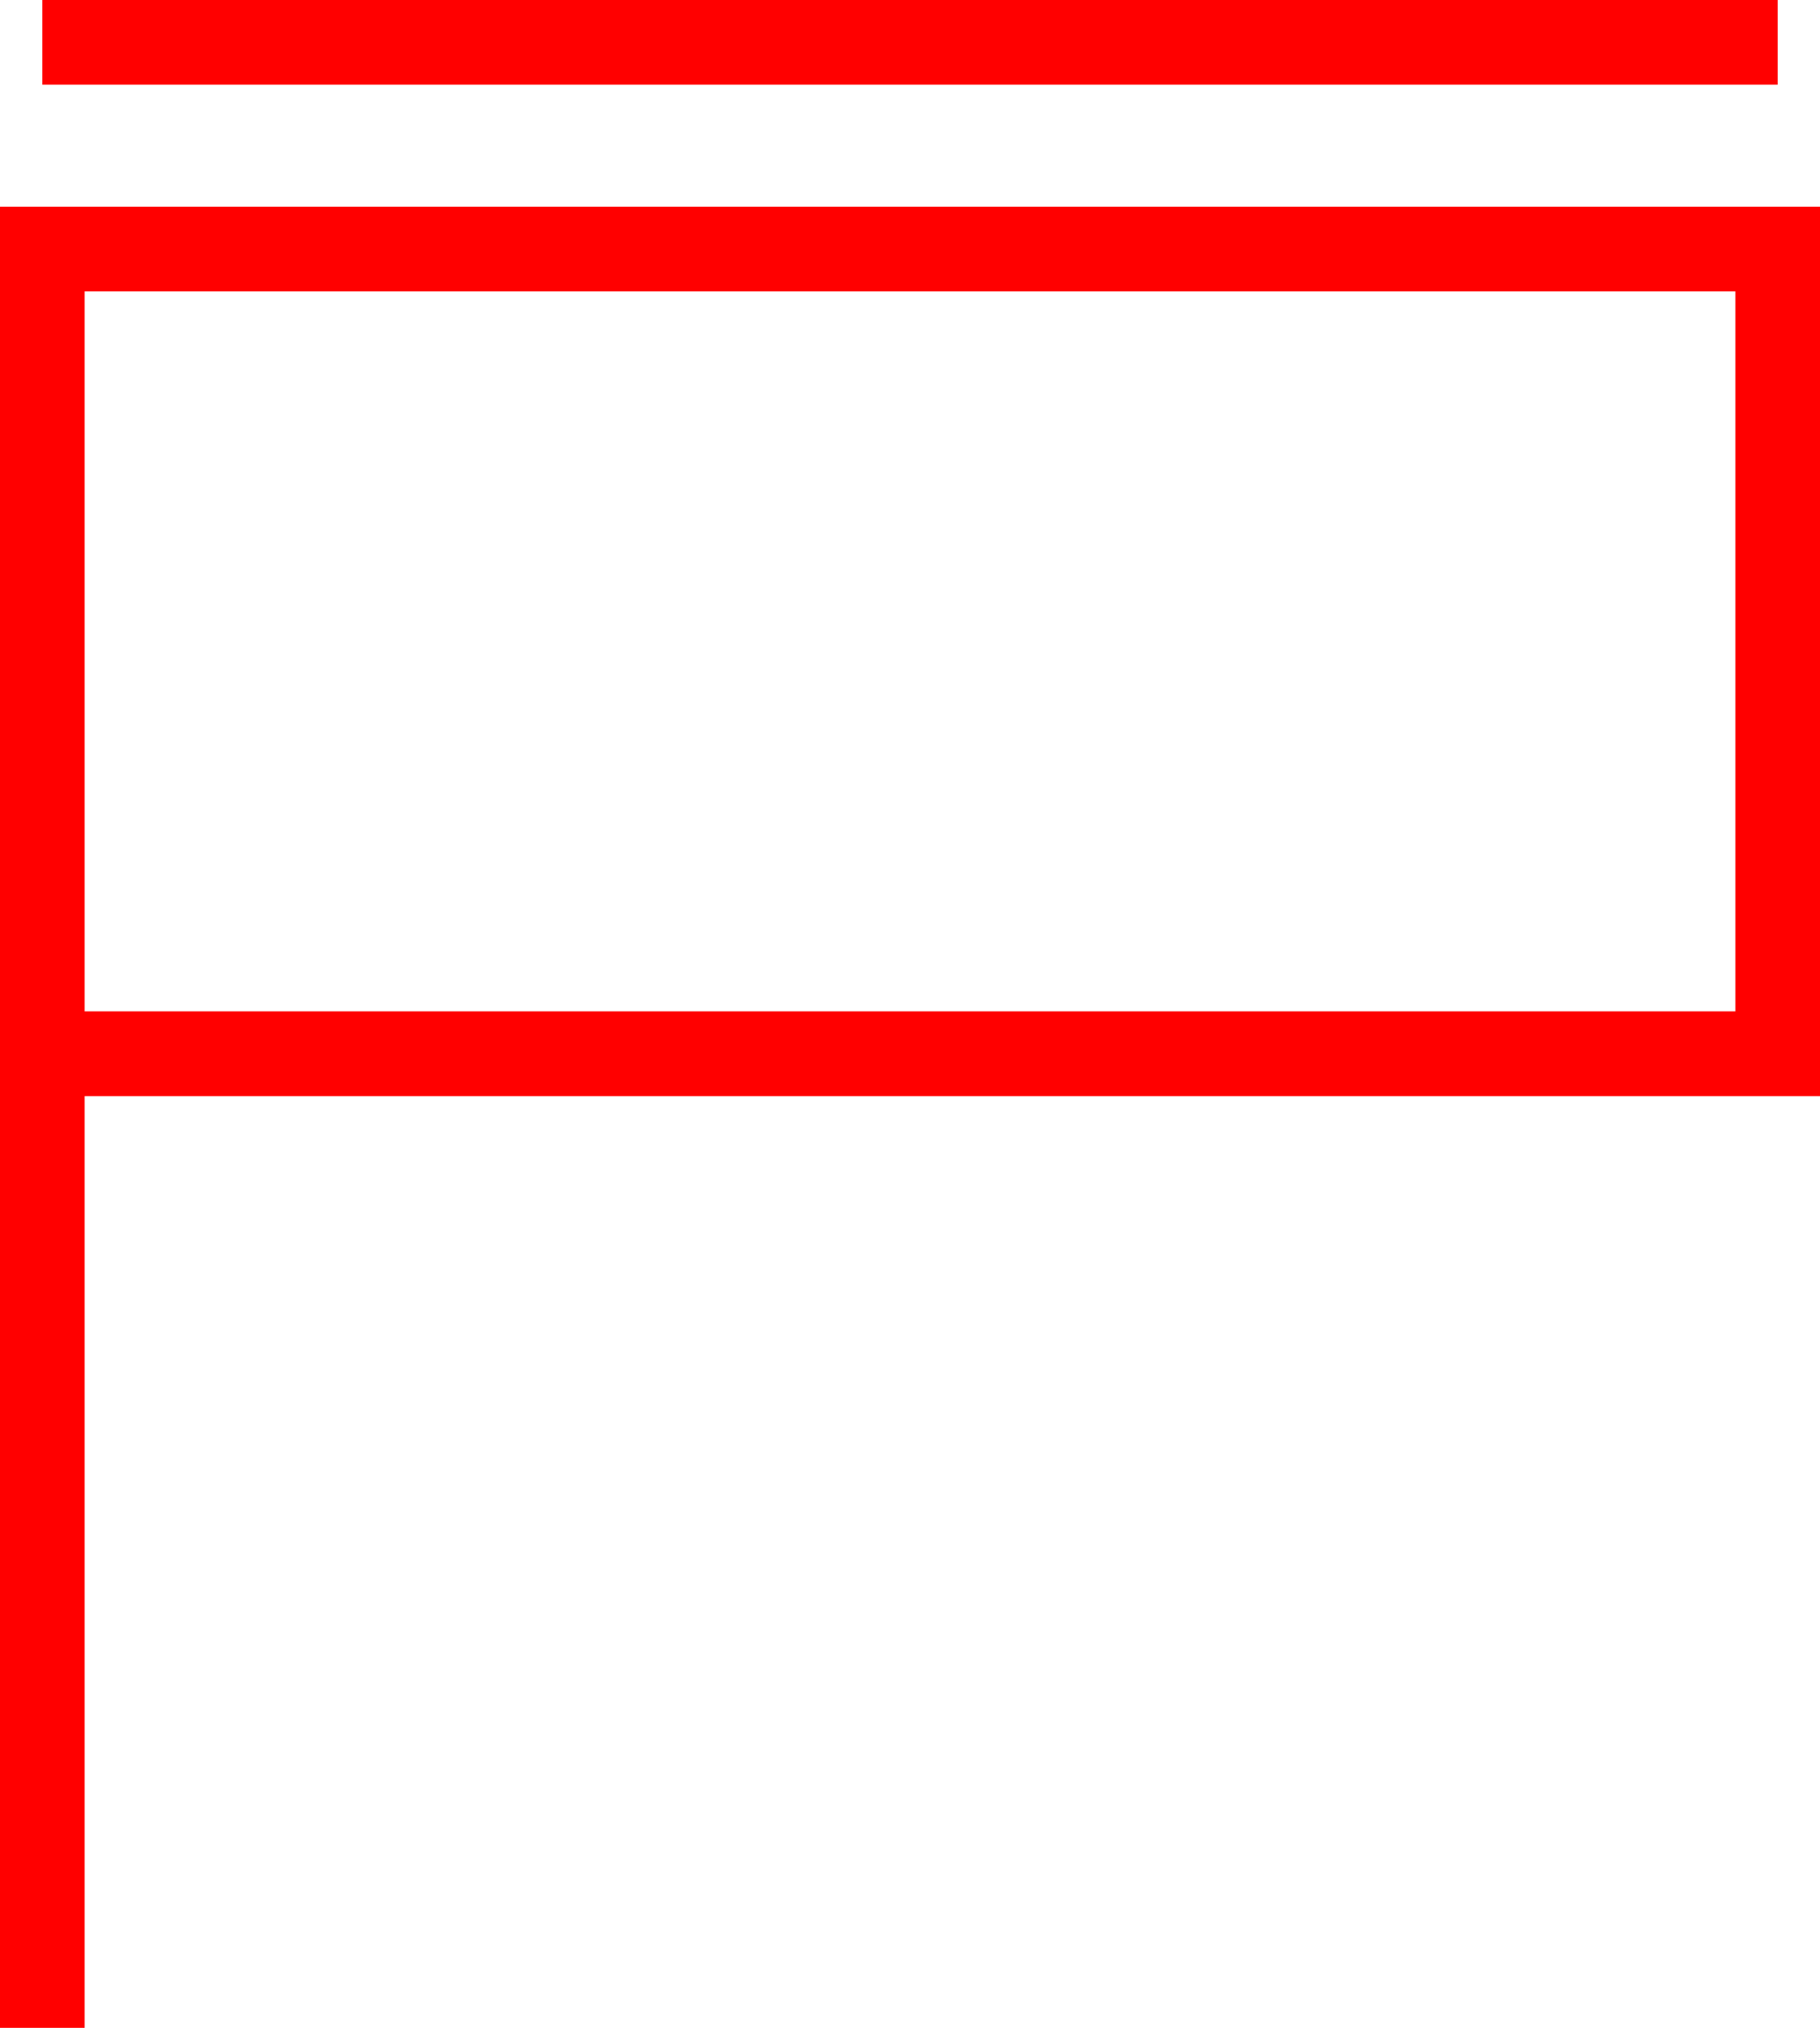 <svg xmlns="http://www.w3.org/2000/svg" width="43" height="47.881" viewBox="0 0 43 47.881">
  <g id="_010035" data-name="010035" transform="translate(-489 -781.119)">
    <path id="路径_773" data-name="路径 773" d="M489,786v43h2V807h41V786Zm41,19H491V788h39Z" fill="red"/>
    <rect id="矩形_402" data-name="矩形 402" width="41" height="2" transform="translate(490 781.119)" fill="red"/>
  </g>
</svg>
